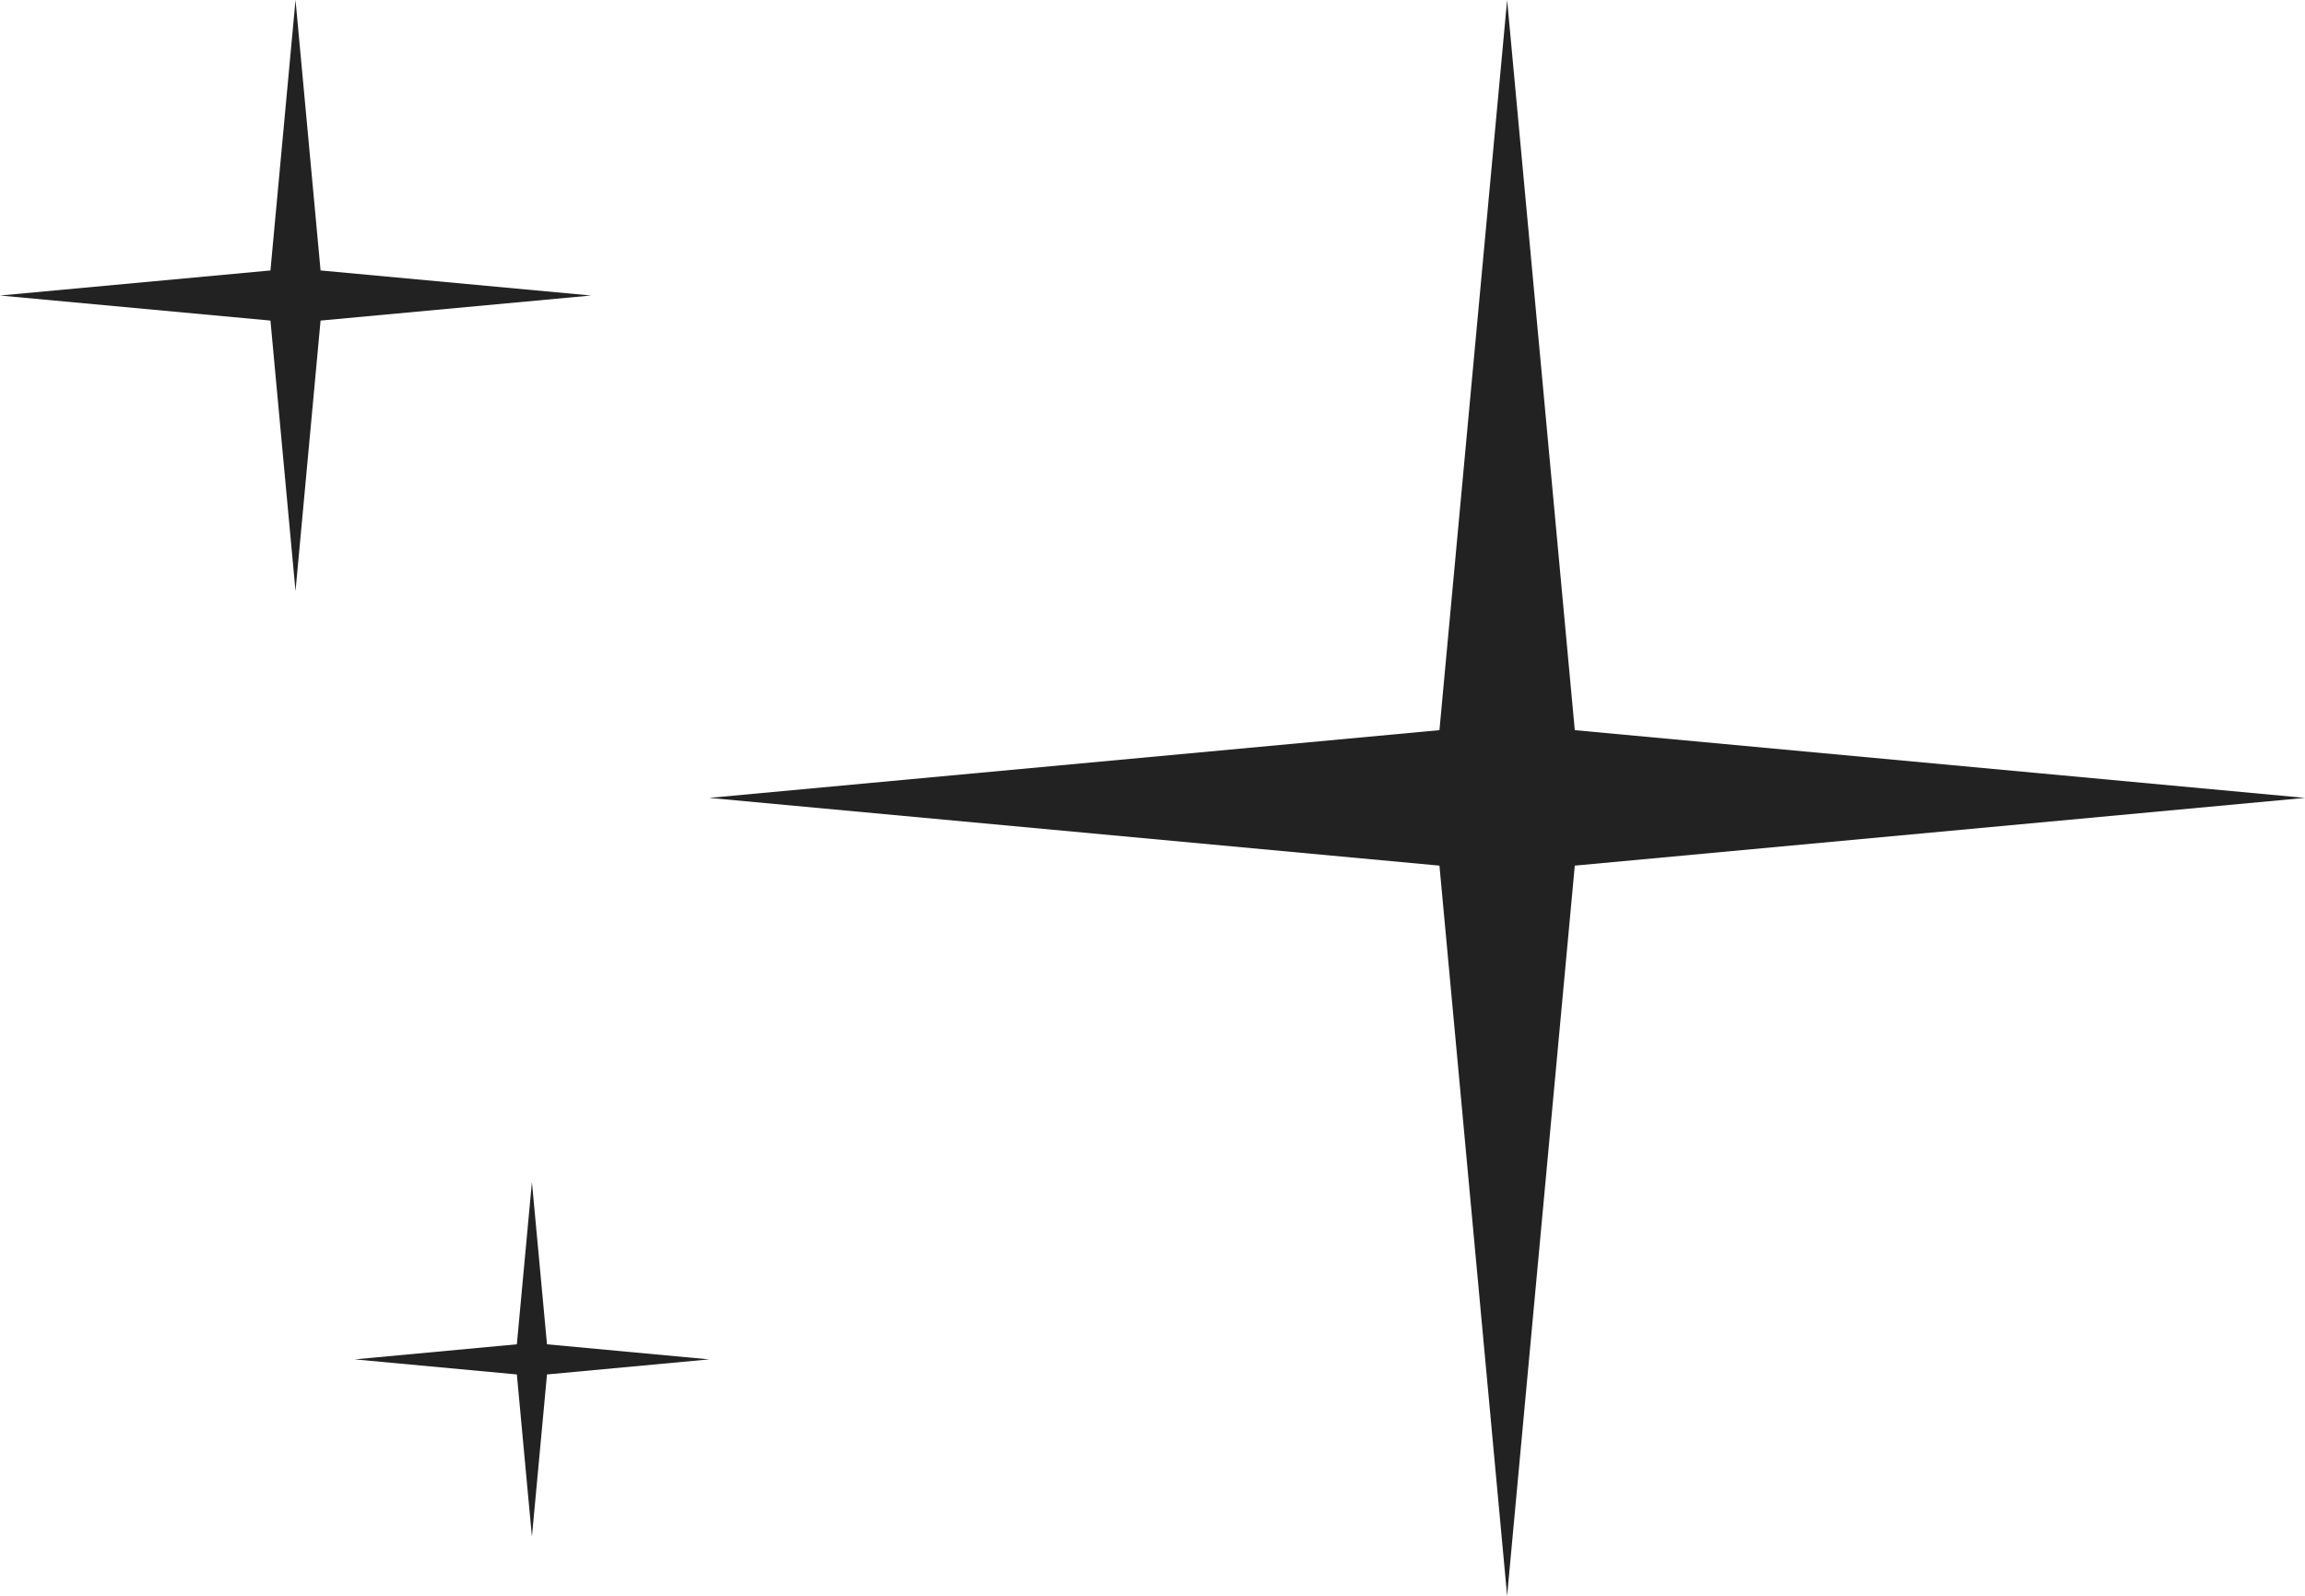 <svg width="39" height="27" viewBox="0 0 39 27" fill="none" xmlns="http://www.w3.org/2000/svg">
<path d="M25.5 0L26.645 12.354L39 13.5L26.645 14.646L25.5 27L24.355 14.646L12 13.5L24.355 12.354L25.5 0Z" fill="#222222"/>
<path d="M5 0L5.424 4.576L10 5L5.424 5.424L5 10L4.576 5.424L0 5L4.576 4.576L5 0Z" fill="#222222"/>
<path d="M9 20L9.255 22.745L12 23L9.255 23.255L9 26L8.745 23.255L6 23L8.745 22.745L9 20Z" fill="#222222"/>
</svg>
